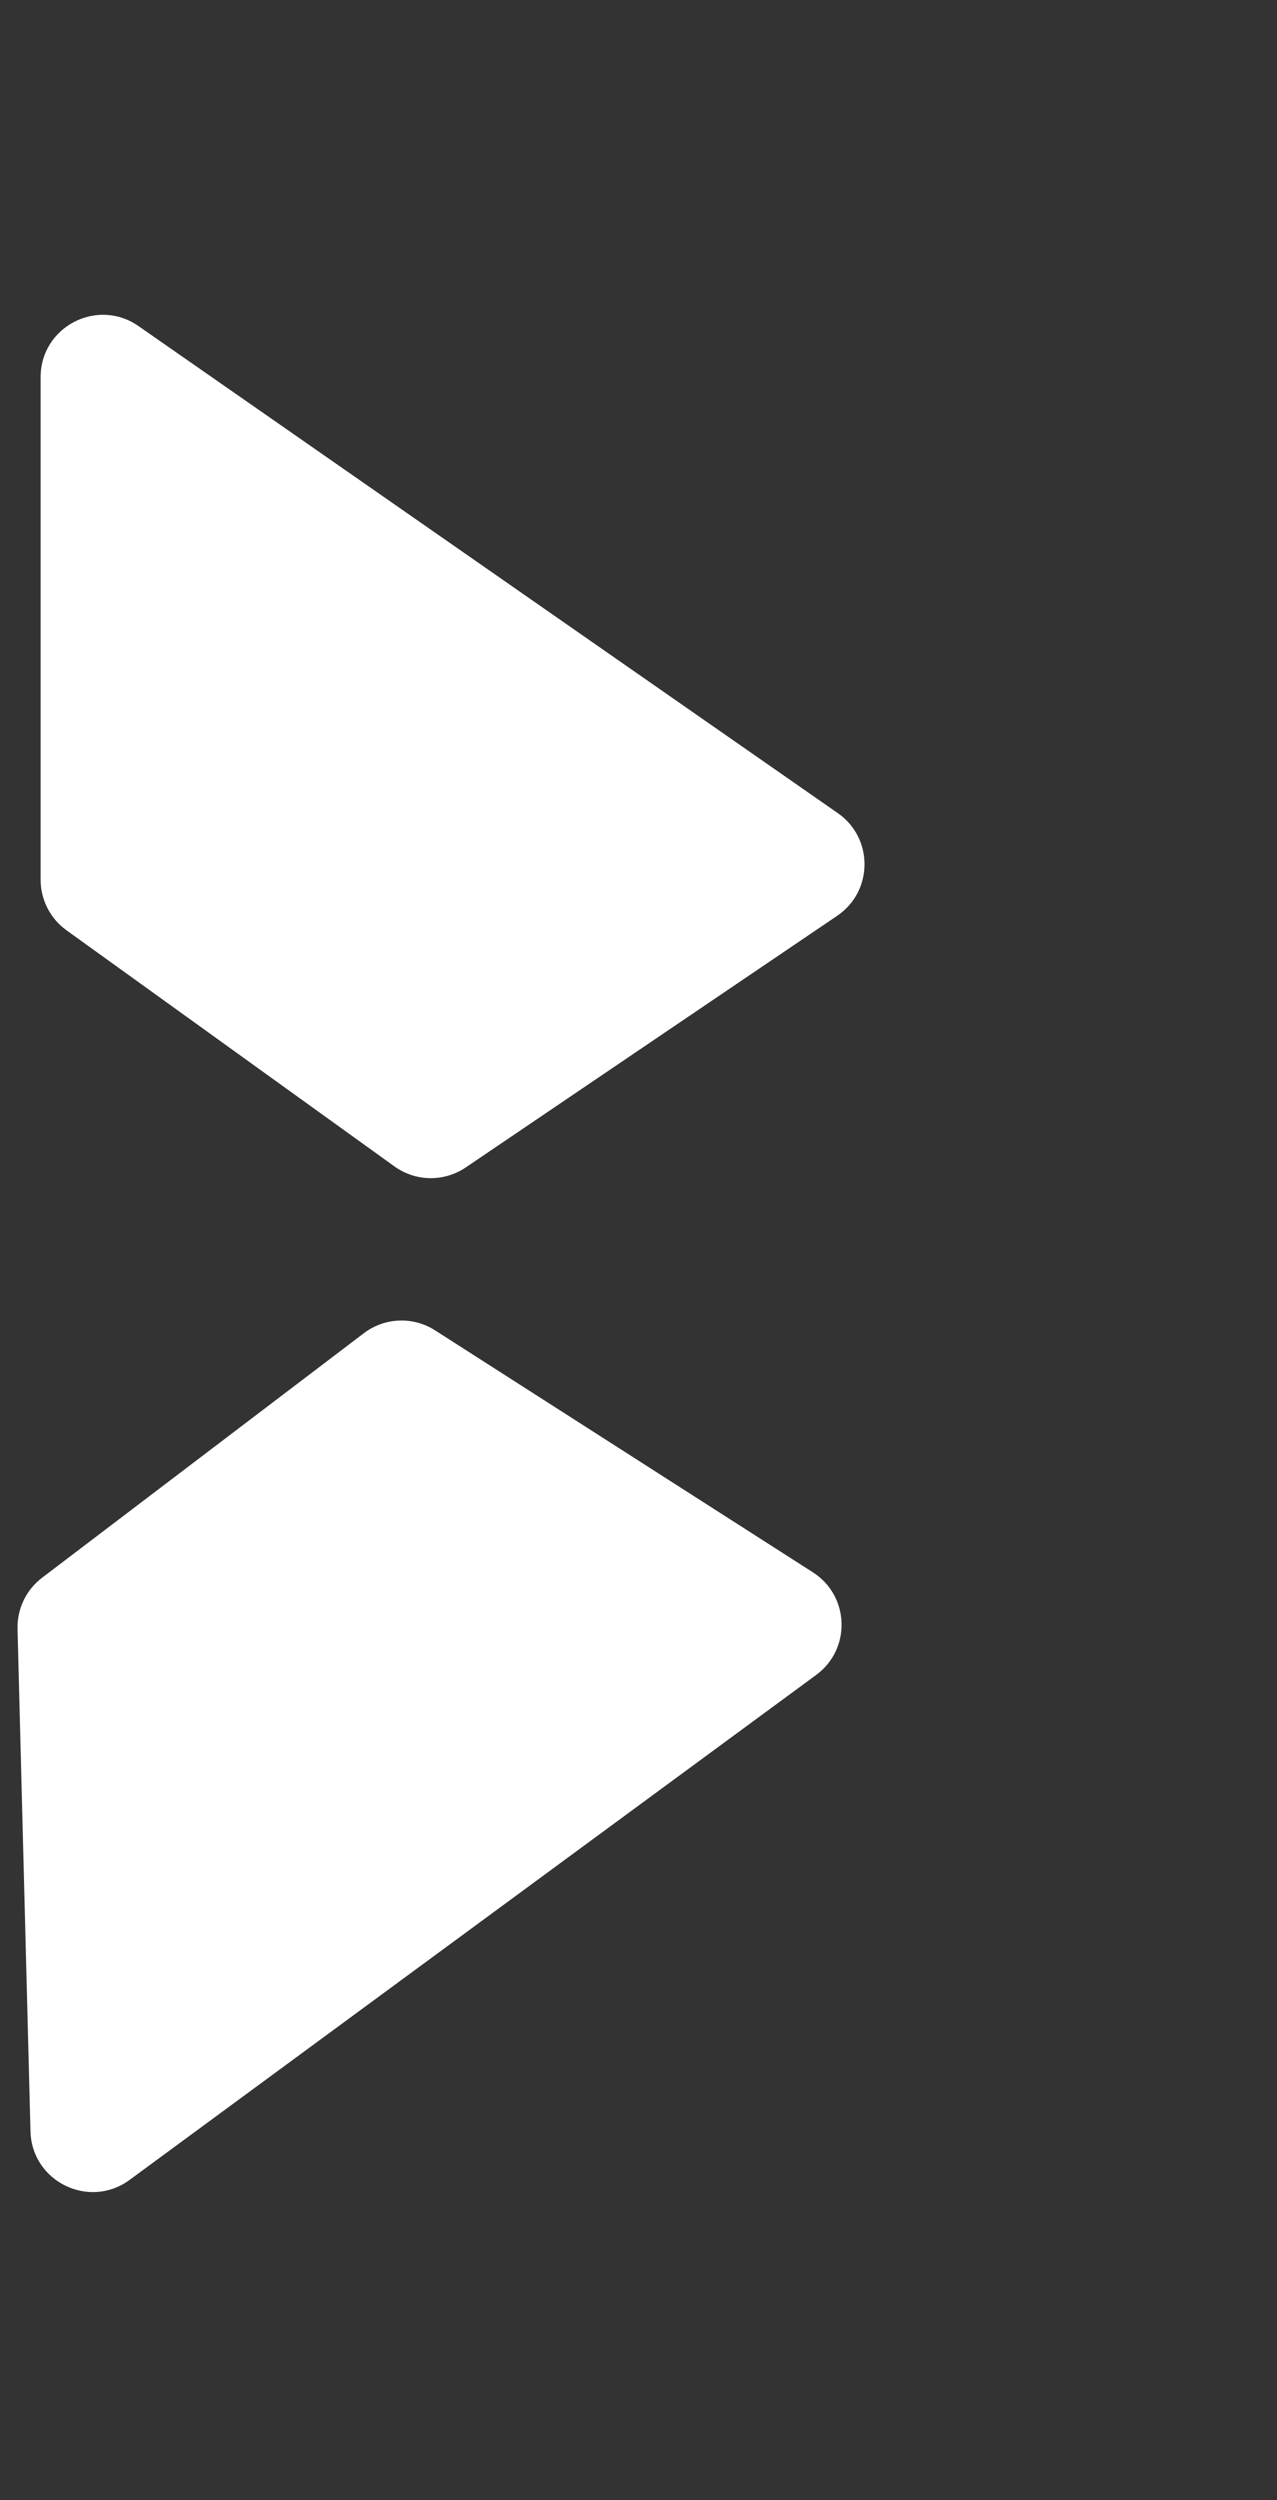 <svg width="118" height="231" viewBox="0 0 118 231" fill="none" xmlns="http://www.w3.org/2000/svg">
<rect x="0" y="0" width="118" height="231" fill="#333333" stroke="none"/>
<path d="M3.754 34.848C3.754 30.2 8.98 27.471 12.794 30.128L44.024 51.876L77.42 75.135C80.733 77.442 80.701 82.354 77.359 84.618L43.036 107.87C41.038 109.224 38.407 109.186 36.448 107.776L6.145 85.958C4.644 84.877 3.754 83.139 3.754 81.289V34.848Z" fill="white"/>
<path d="M2.817 196.933C2.937 201.58 8.232 204.173 11.977 201.419L42.635 178.872L75.421 154.76C78.673 152.368 78.514 147.458 75.115 145.281L40.203 122.923C38.171 121.621 35.542 121.727 33.62 123.187L3.89 145.779C2.417 146.899 1.572 148.658 1.62 150.508L2.817 196.933Z" fill="white"/>
</svg>
